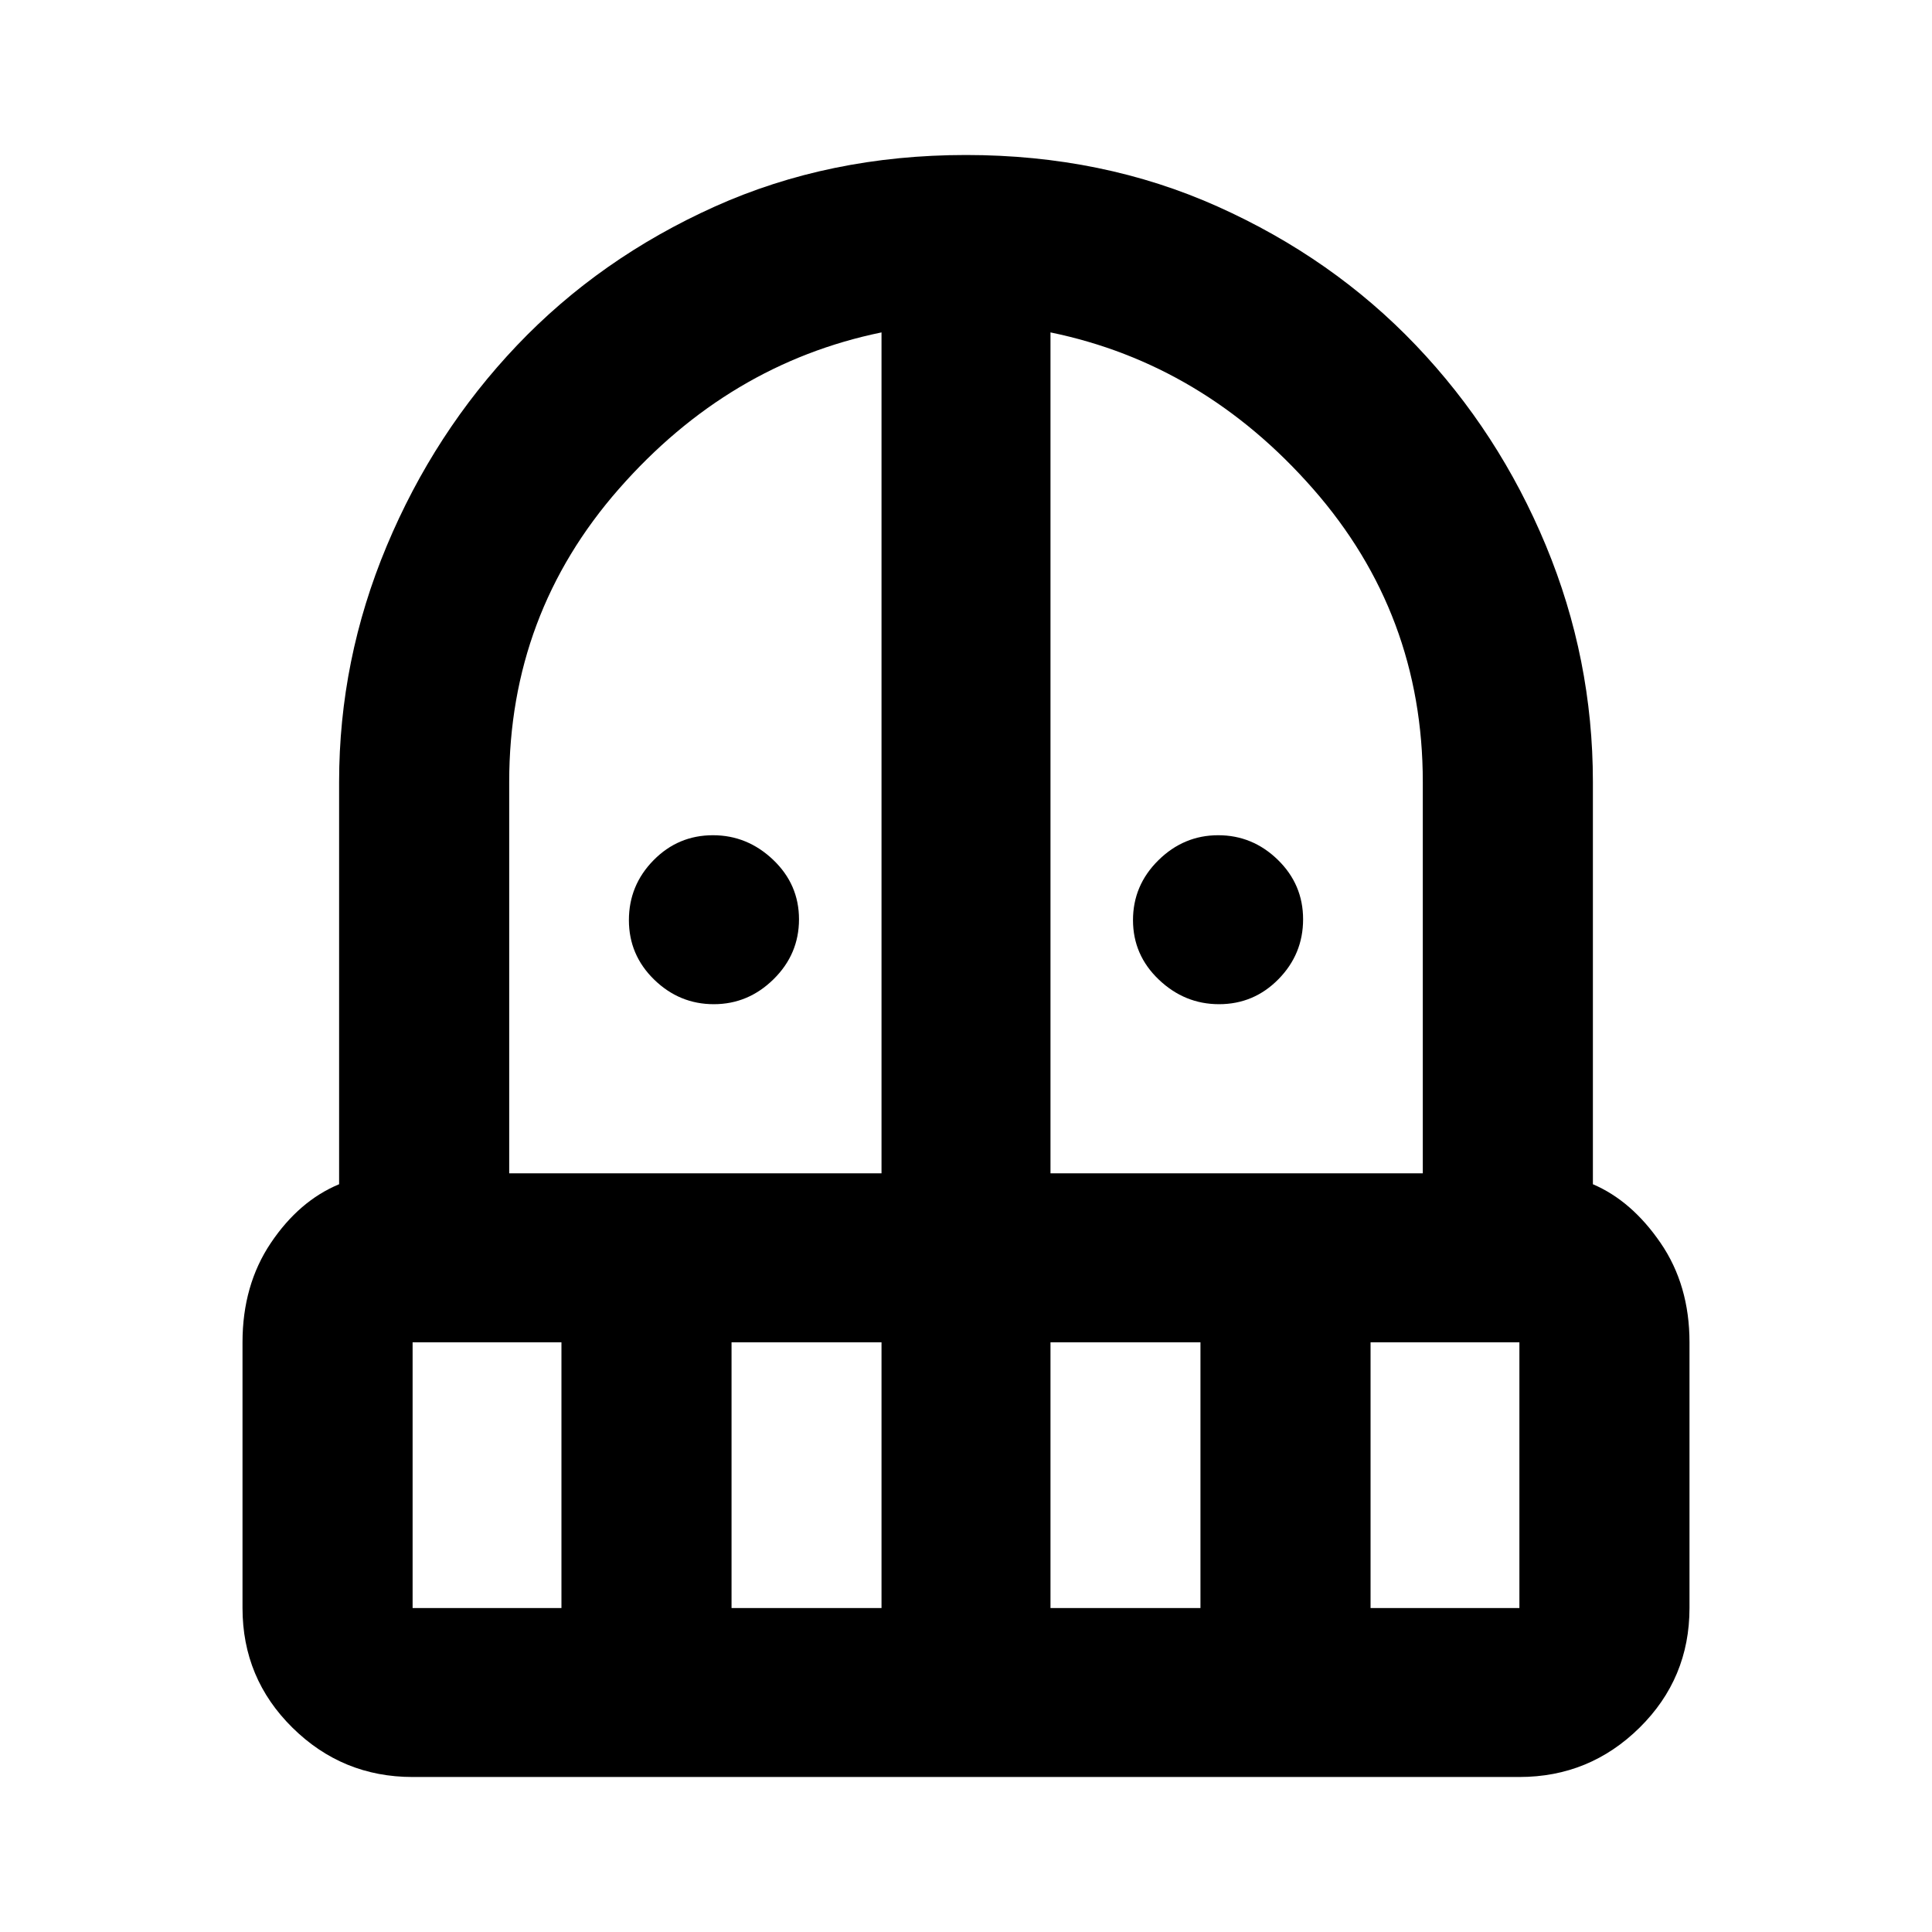 <svg xmlns="http://www.w3.org/2000/svg" height="20" viewBox="0 -960 960 960" width="20"><path d="M354.69-461.02q-17.1 0-29.65-12.23-12.54-12.22-12.54-29.54 0-17.31 12.23-29.75 12.22-12.44 29.54-12.44 17.1 0 29.93 12.23 12.82 12.23 12.82 29.54t-12.61 29.75q-12.62 12.44-29.72 12.44Zm251.04 0q-17.1 0-29.93-12.23-12.82-12.22-12.82-29.54 0-17.31 12.61-29.75 12.62-12.44 29.72-12.44t29.65 12.23q12.54 12.23 12.54 29.54t-12.23 29.75q-12.22 12.44-29.54 12.44Zm-400.71 384q-34.86 0-59.69-24.49-24.83-24.48-24.83-59.47v-132.04q0-28.39 14.06-49.34 14.07-20.94 33.94-29.2v-199.92q0-60.66 23.63-117.17 23.63-56.5 64.79-99.76 41.17-43.26 98.19-68.92 57.02-25.65 124.89-25.65 67.96 0 125.11 25.64 57.14 25.63 98.39 68.86 41.25 43.23 64.63 99.53 23.37 56.29 23.37 117.47v199.92q19.31 8.26 33.65 29.2 14.35 20.95 14.35 49.34v132.04q0 34.99-24.83 59.47-24.83 24.49-59.69 24.49H205.02Zm0-216v132.04h73.96v-132.04h-73.96ZM363.5-160.98h74.52v-132.04H363.5v132.04Zm-110.48-216h185v-417.85q-75.98 15.63-130.49 77.76-54.51 62.14-54.51 145.59v194.5Zm268.96 0h185v-194.5q0-83.45-54.51-145.59-54.51-62.13-130.49-77.76v417.85Zm0 216h74.52v-132.04h-74.52v132.04Zm159.04 0h73.96v-132.04h-73.96v132.04Z"/></svg>